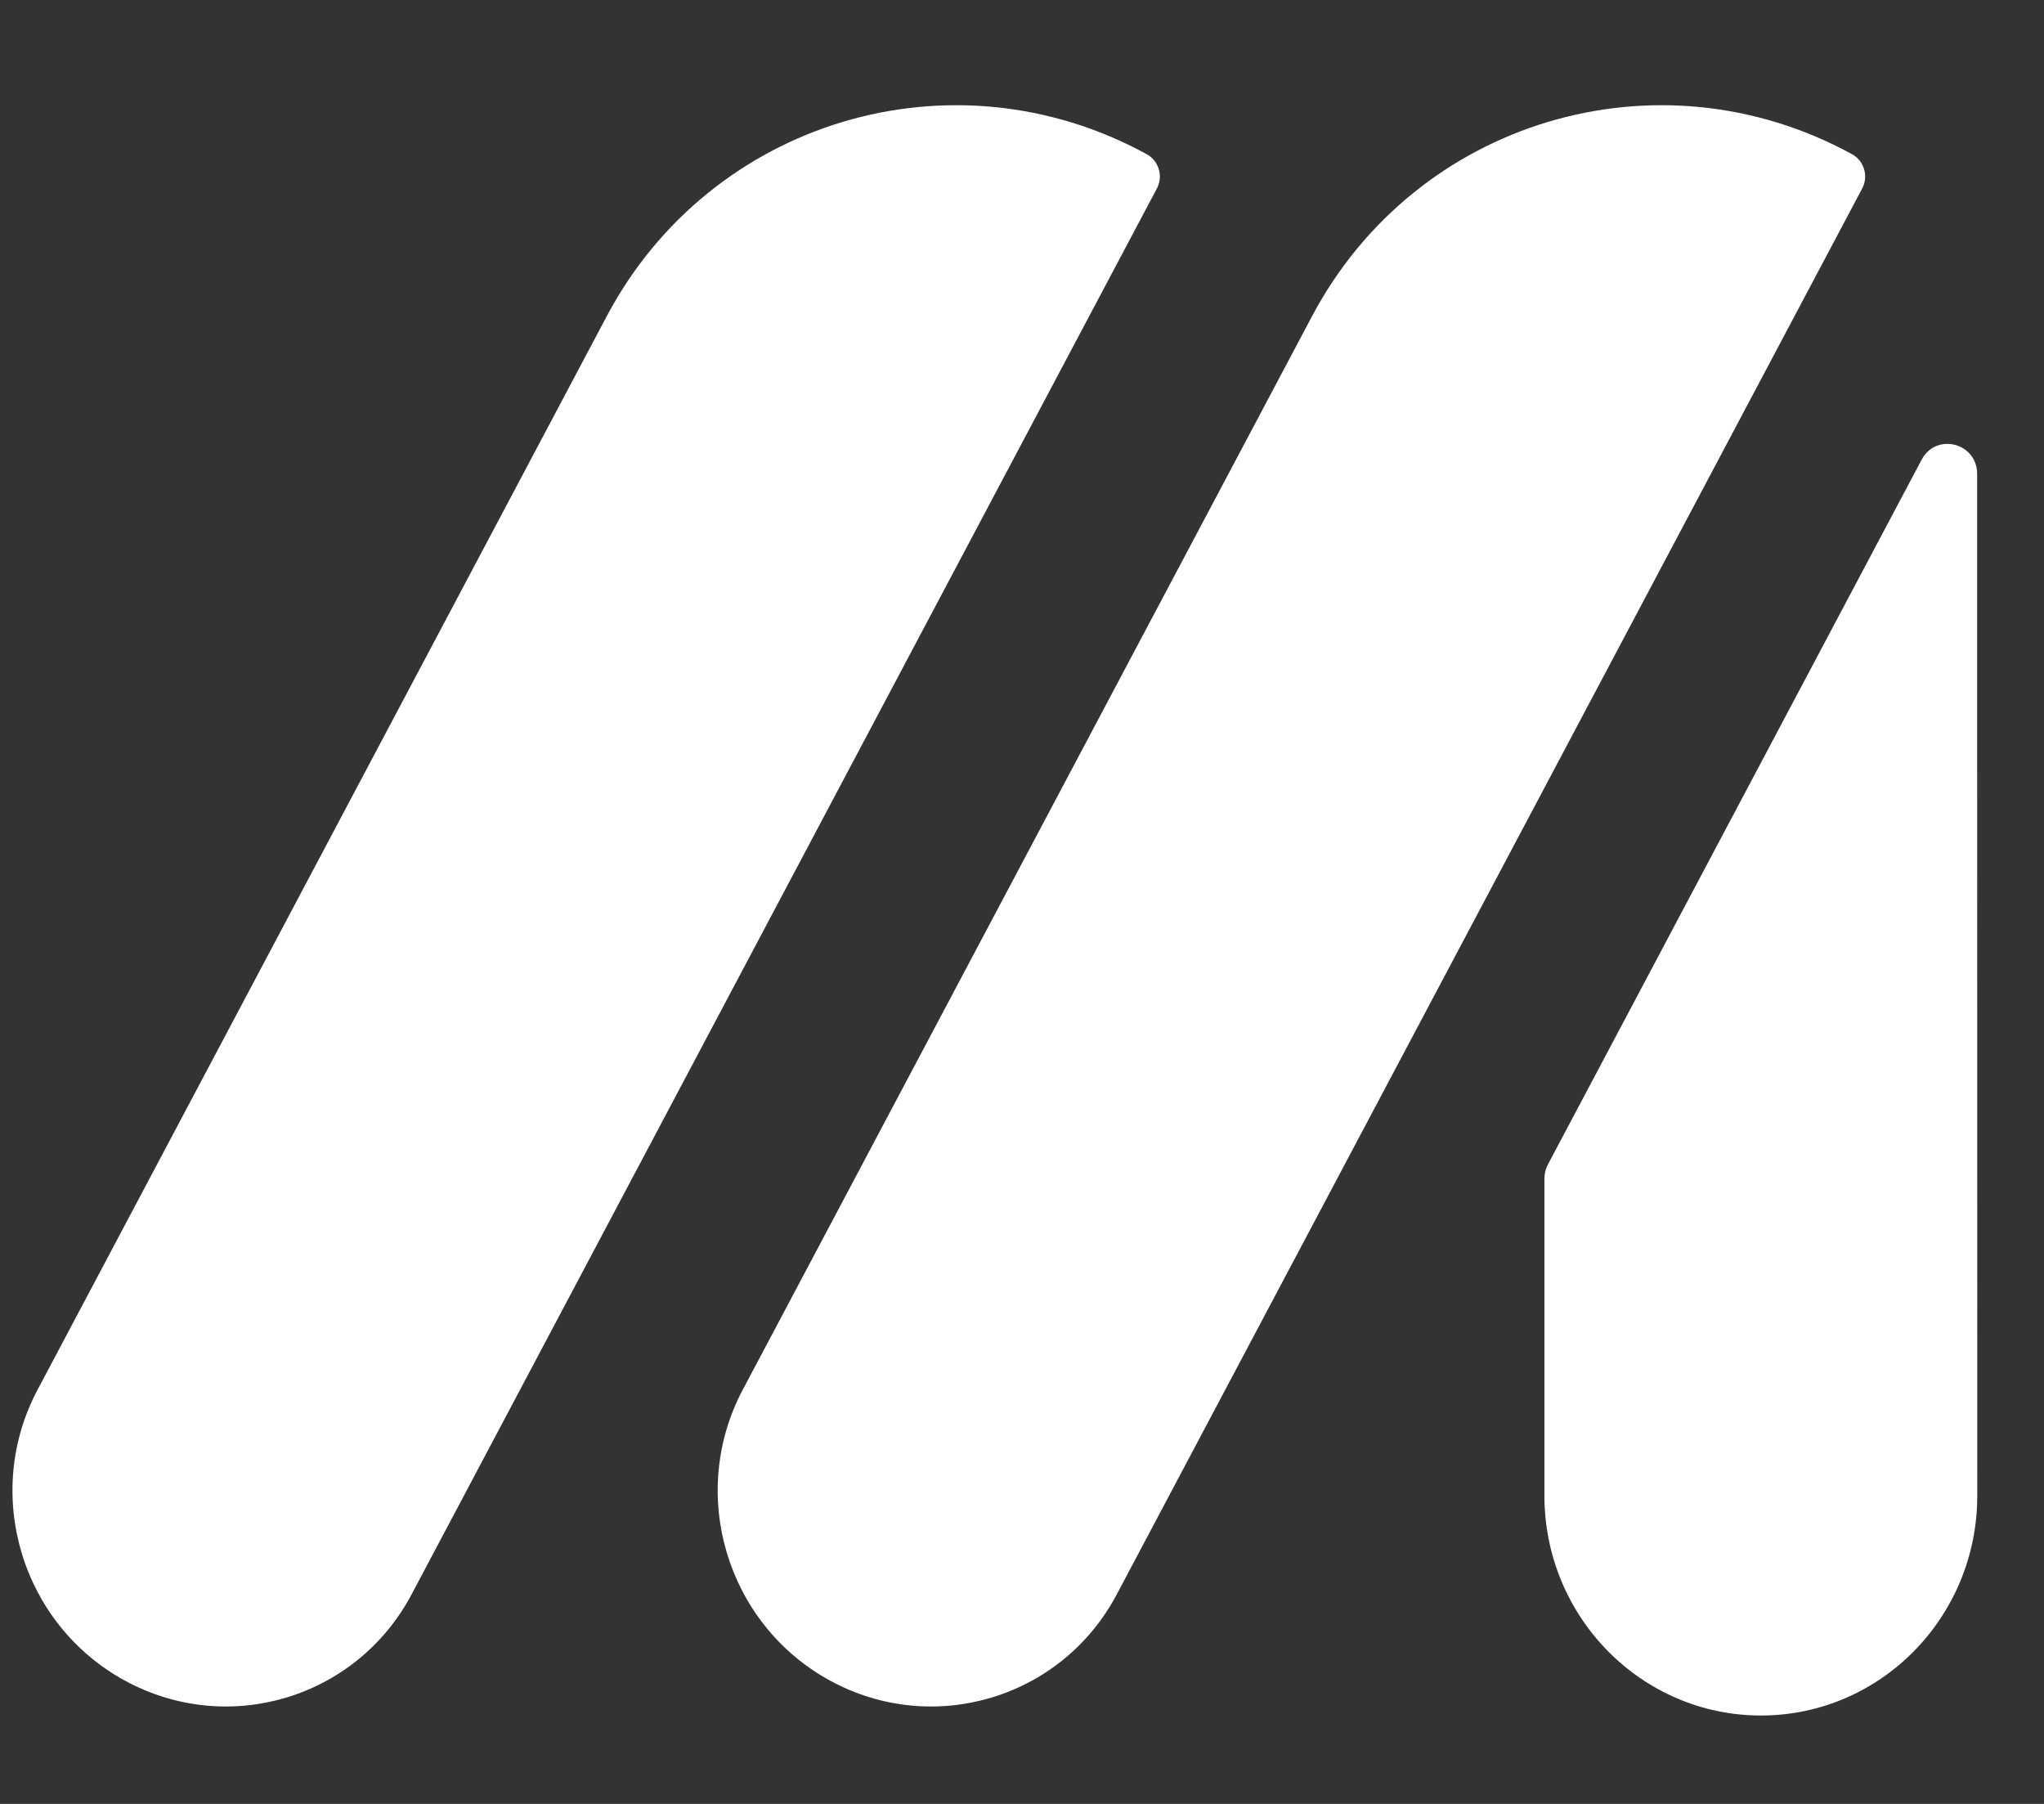 <svg width="17" height="15" viewBox="0 0 17 15" fill="none" xmlns="http://www.w3.org/2000/svg">
<rect x="0" y="0" width="17" height="15" fill="#333333" stroke="none"/>
<path d="M10.912 2.63C11.775 1.001 13.786 0.398 15.403 1.282C15.504 1.337 15.542 1.465 15.488 1.567L9.288 13.258C8.83 14.123 7.761 14.443 6.902 13.974C6.043 13.504 5.719 12.422 6.177 11.557L10.912 2.63Z" fill="white"/>
<path d="M5.046 2.63C5.909 1.001 7.92 0.398 9.537 1.282C9.638 1.337 9.676 1.465 9.622 1.567L3.423 13.258C2.964 14.123 1.896 14.443 1.037 13.974C0.178 13.504 -0.147 12.422 0.312 11.557L5.046 2.63Z" fill="white"/>
<path fill-rule="evenodd" clip-rule="evenodd" d="M12.874 9.683C12.855 9.719 12.845 9.76 12.845 9.801L12.845 12.436C12.845 13.446 13.652 14.265 14.646 14.265C15.64 14.265 16.445 13.447 16.445 12.438L16.444 3.941C16.444 3.682 16.103 3.594 15.982 3.823L12.874 9.683Z" fill="white"/>
</svg>
